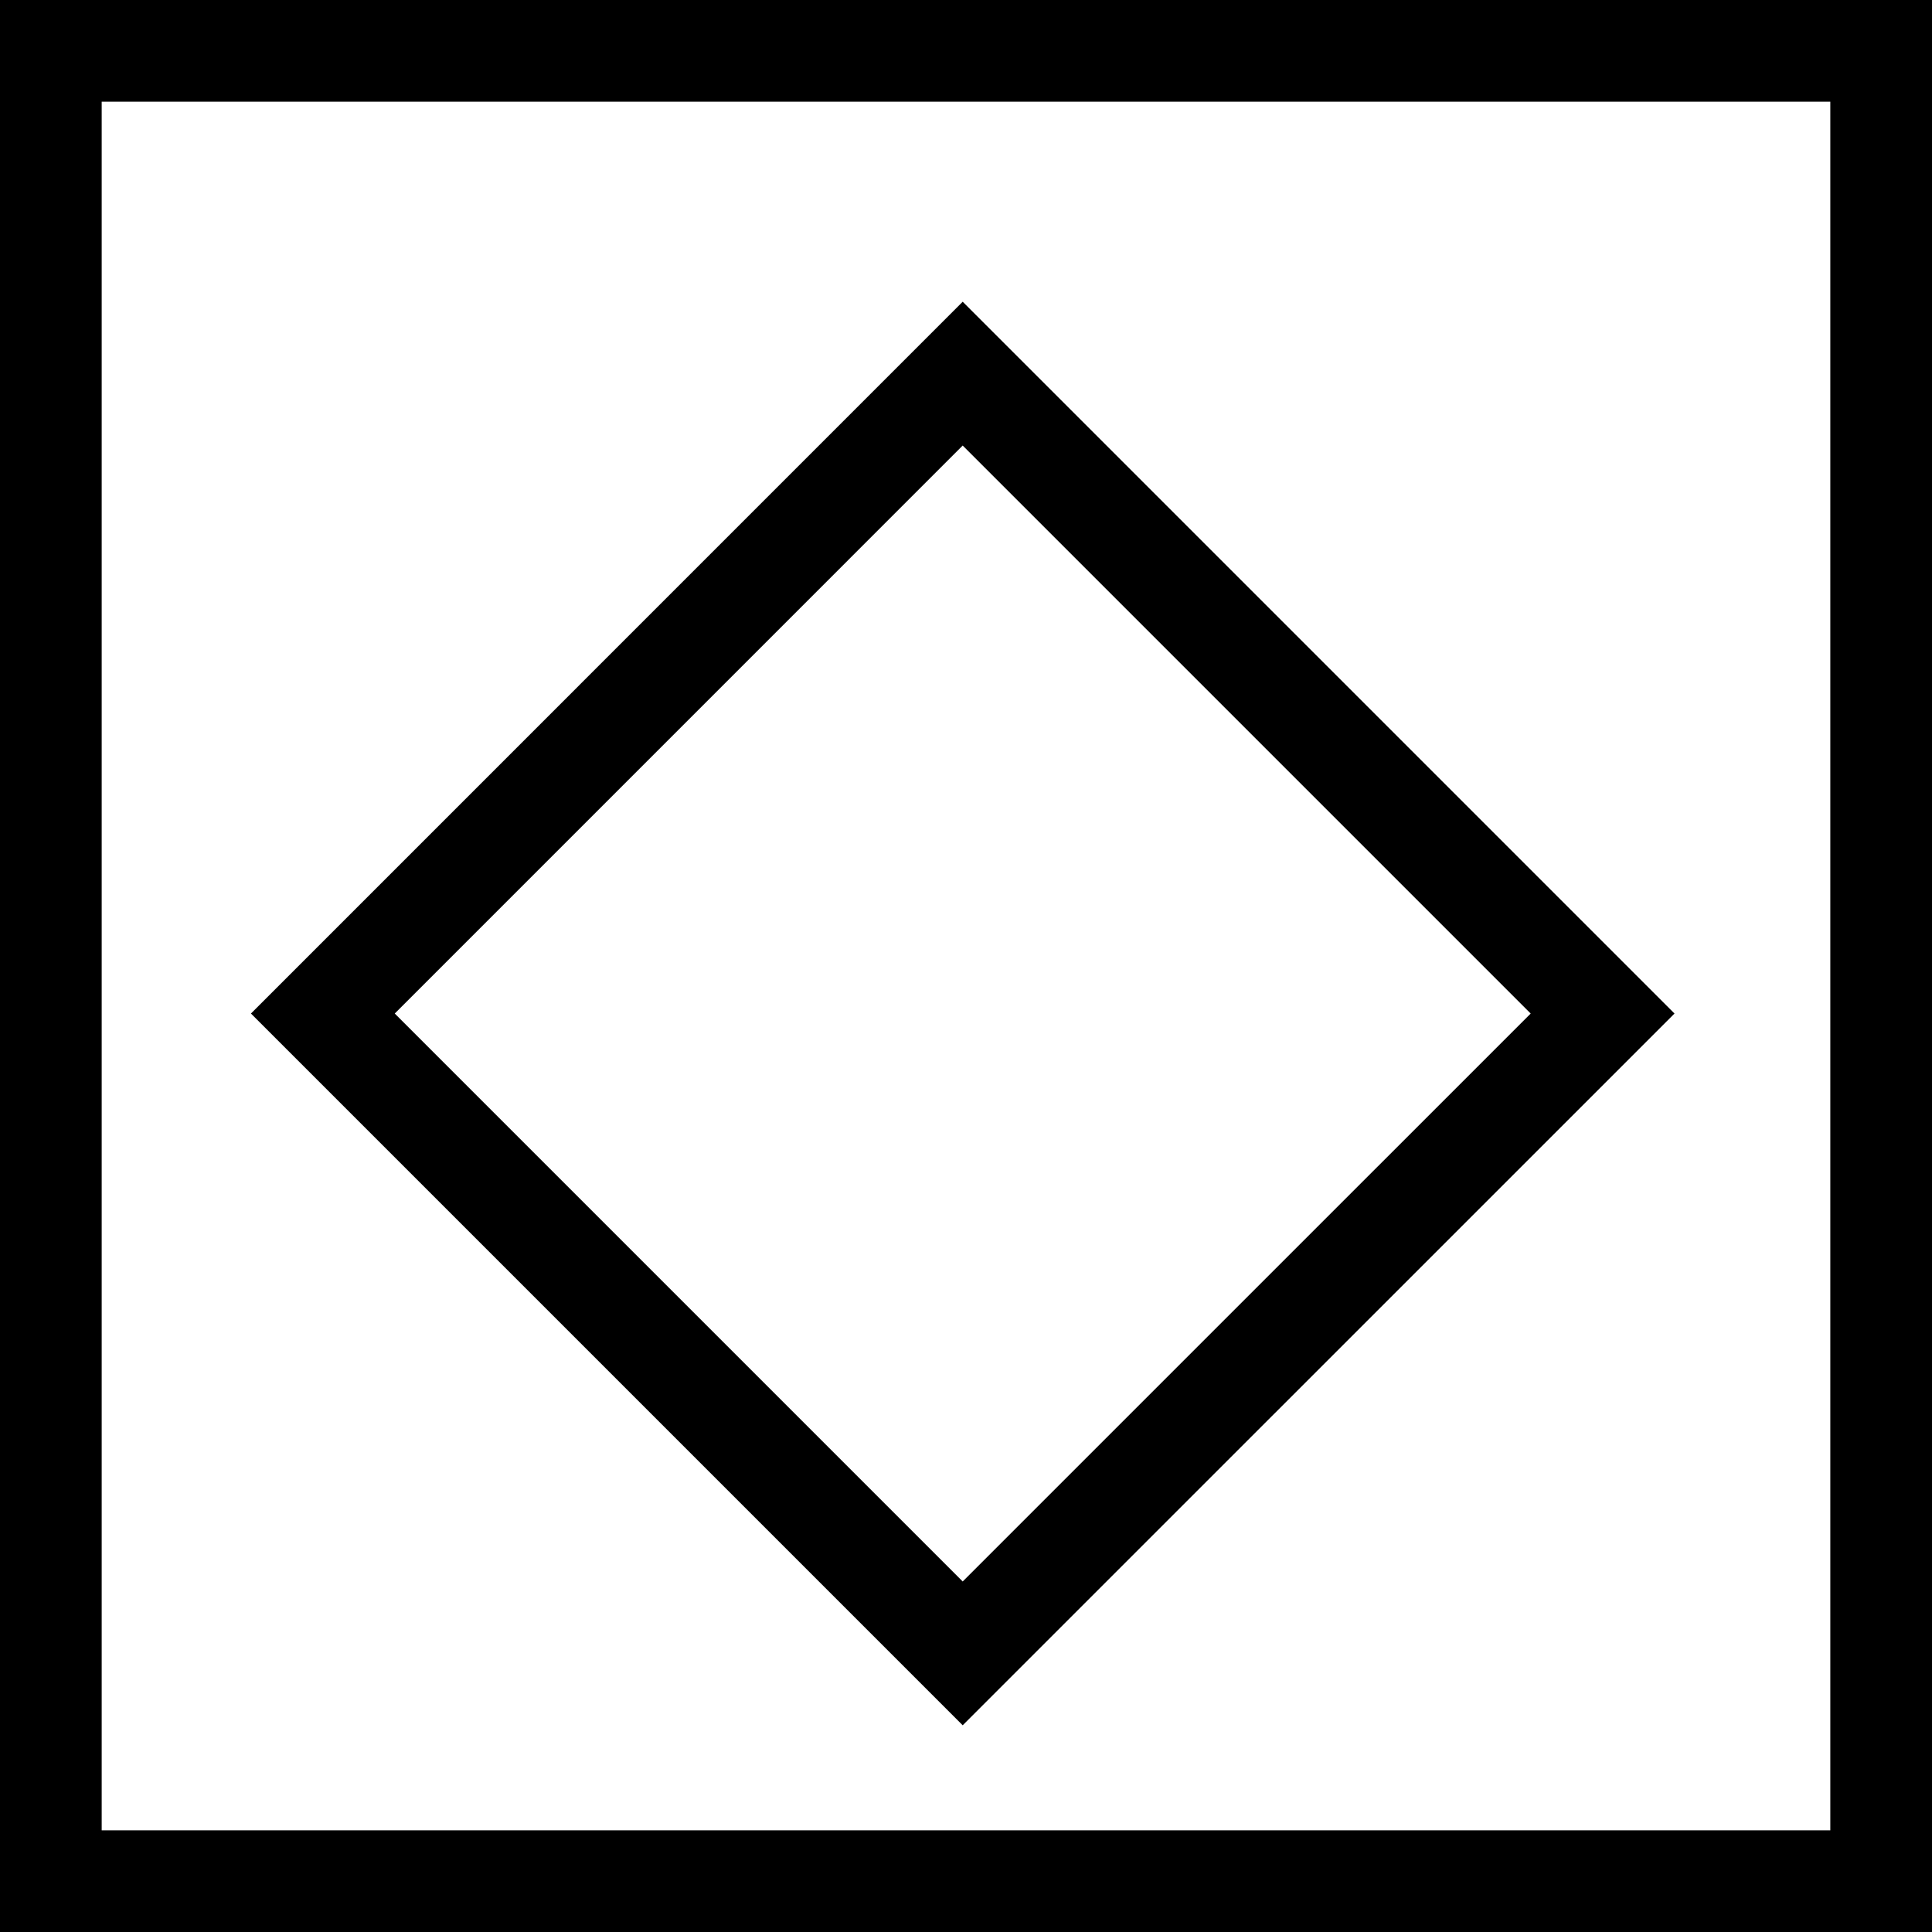 <svg width="38" height="38" viewBox="0 0 38 38" fill="none" xmlns="http://www.w3.org/2000/svg"><path stroke="currentColor" stroke-width="2" d="M1 1h36v36H1z"/><path stroke="currentColor" stroke-width="2" d="M18.935 7.349l12.586 12.586L18.935 32.52 6.35 19.935z"/></svg>